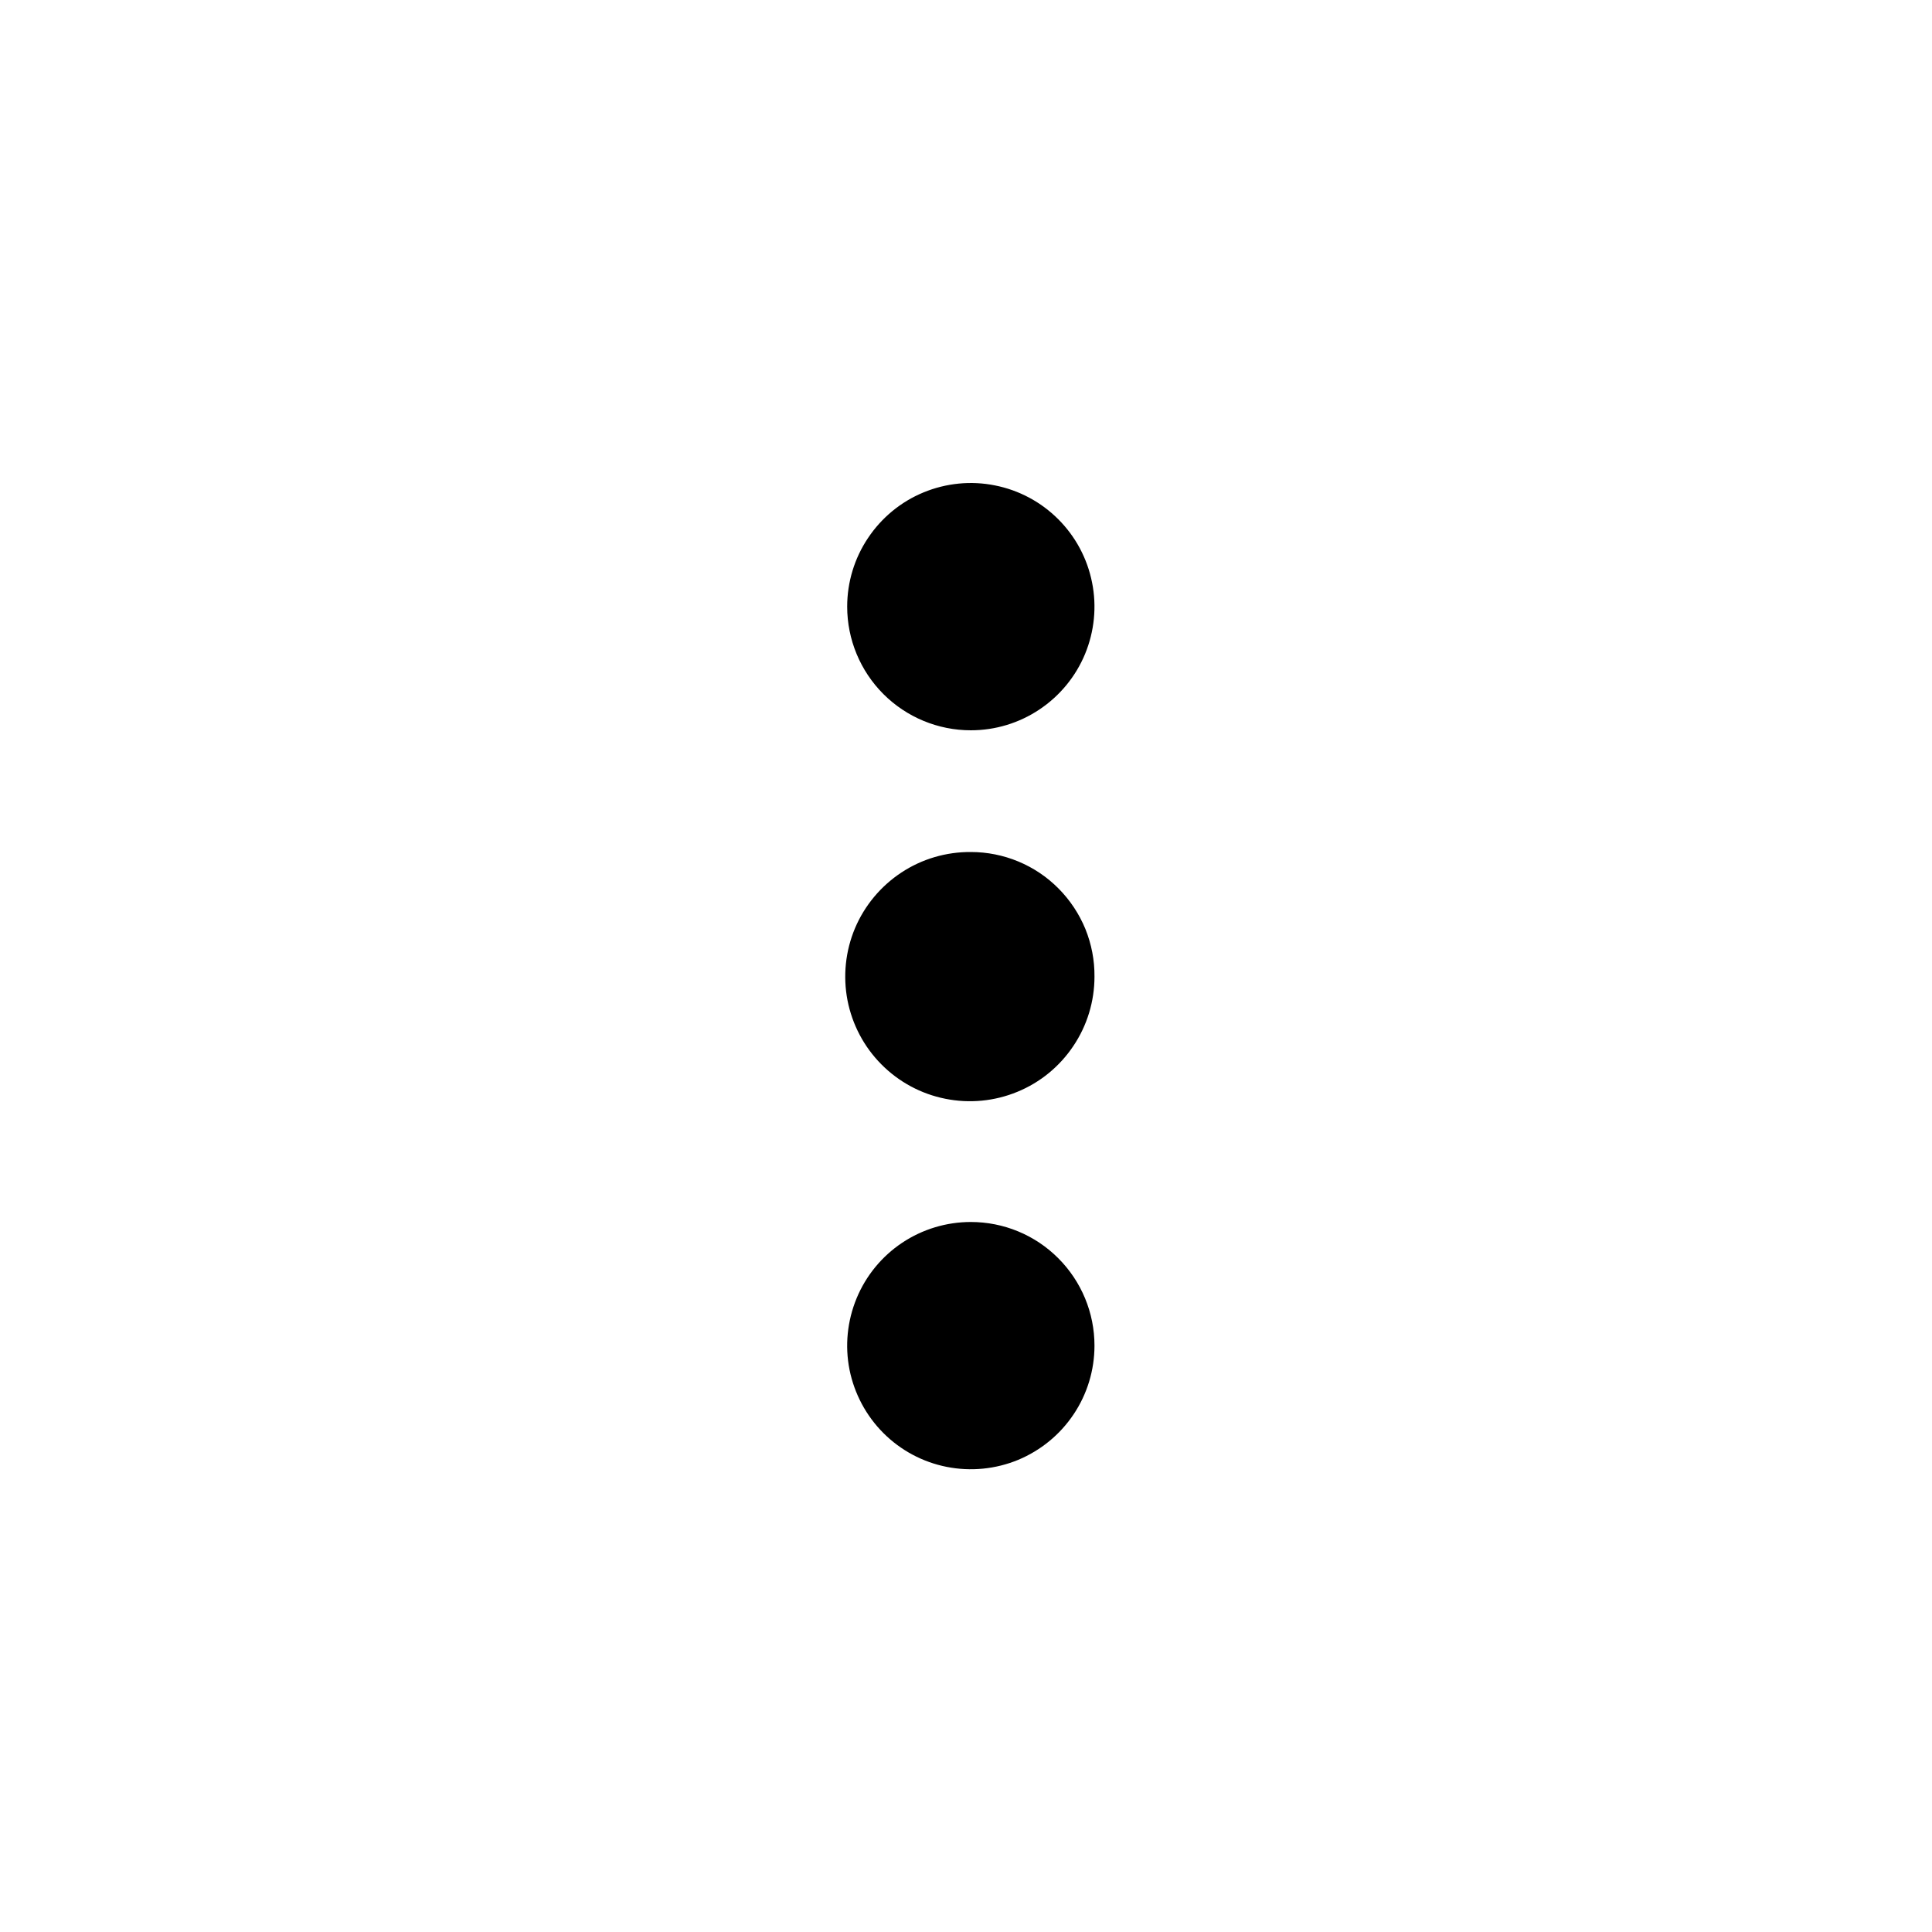 <svg width="24" height="24" viewBox="0 0 24 24" xmlns="http://www.w3.org/2000/svg">
<path d="M12.06 9.072C12.364 9.072 12.661 8.982 12.913 8.813C13.166 8.644 13.363 8.404 13.479 8.124C13.595 7.843 13.626 7.534 13.566 7.236C13.507 6.938 13.361 6.665 13.146 6.45C12.931 6.235 12.658 6.089 12.36 6.03C12.062 5.97 11.753 6.001 11.472 6.117C11.191 6.233 10.952 6.43 10.783 6.683C10.614 6.935 10.524 7.232 10.524 7.536C10.524 7.943 10.686 8.334 10.974 8.622C11.262 8.91 11.653 9.072 12.06 9.072Z" />
<path d="M12.06 10.584C11.753 10.582 11.453 10.67 11.197 10.839C10.941 11.008 10.74 11.249 10.621 11.531C10.502 11.814 10.47 12.126 10.528 12.427C10.587 12.728 10.733 13.005 10.949 13.222C11.165 13.44 11.441 13.589 11.742 13.649C12.042 13.71 12.354 13.68 12.638 13.563C12.921 13.447 13.164 13.248 13.334 12.993C13.505 12.739 13.596 12.439 13.596 12.132C13.598 11.929 13.559 11.728 13.483 11.54C13.406 11.353 13.293 11.182 13.15 11.038C13.008 10.894 12.838 10.78 12.651 10.702C12.463 10.624 12.263 10.584 12.06 10.584Z" />
<path d="M12.06 15.18C11.756 15.18 11.459 15.27 11.207 15.438C10.954 15.607 10.757 15.847 10.641 16.128C10.525 16.409 10.494 16.717 10.553 17.015C10.613 17.313 10.759 17.587 10.974 17.802C11.189 18.017 11.462 18.163 11.76 18.222C12.058 18.281 12.367 18.251 12.648 18.135C12.928 18.018 13.168 17.822 13.337 17.569C13.506 17.317 13.596 17.02 13.596 16.716C13.596 16.308 13.434 15.918 13.146 15.63C12.858 15.341 12.467 15.18 12.06 15.18Z" />
</svg>
